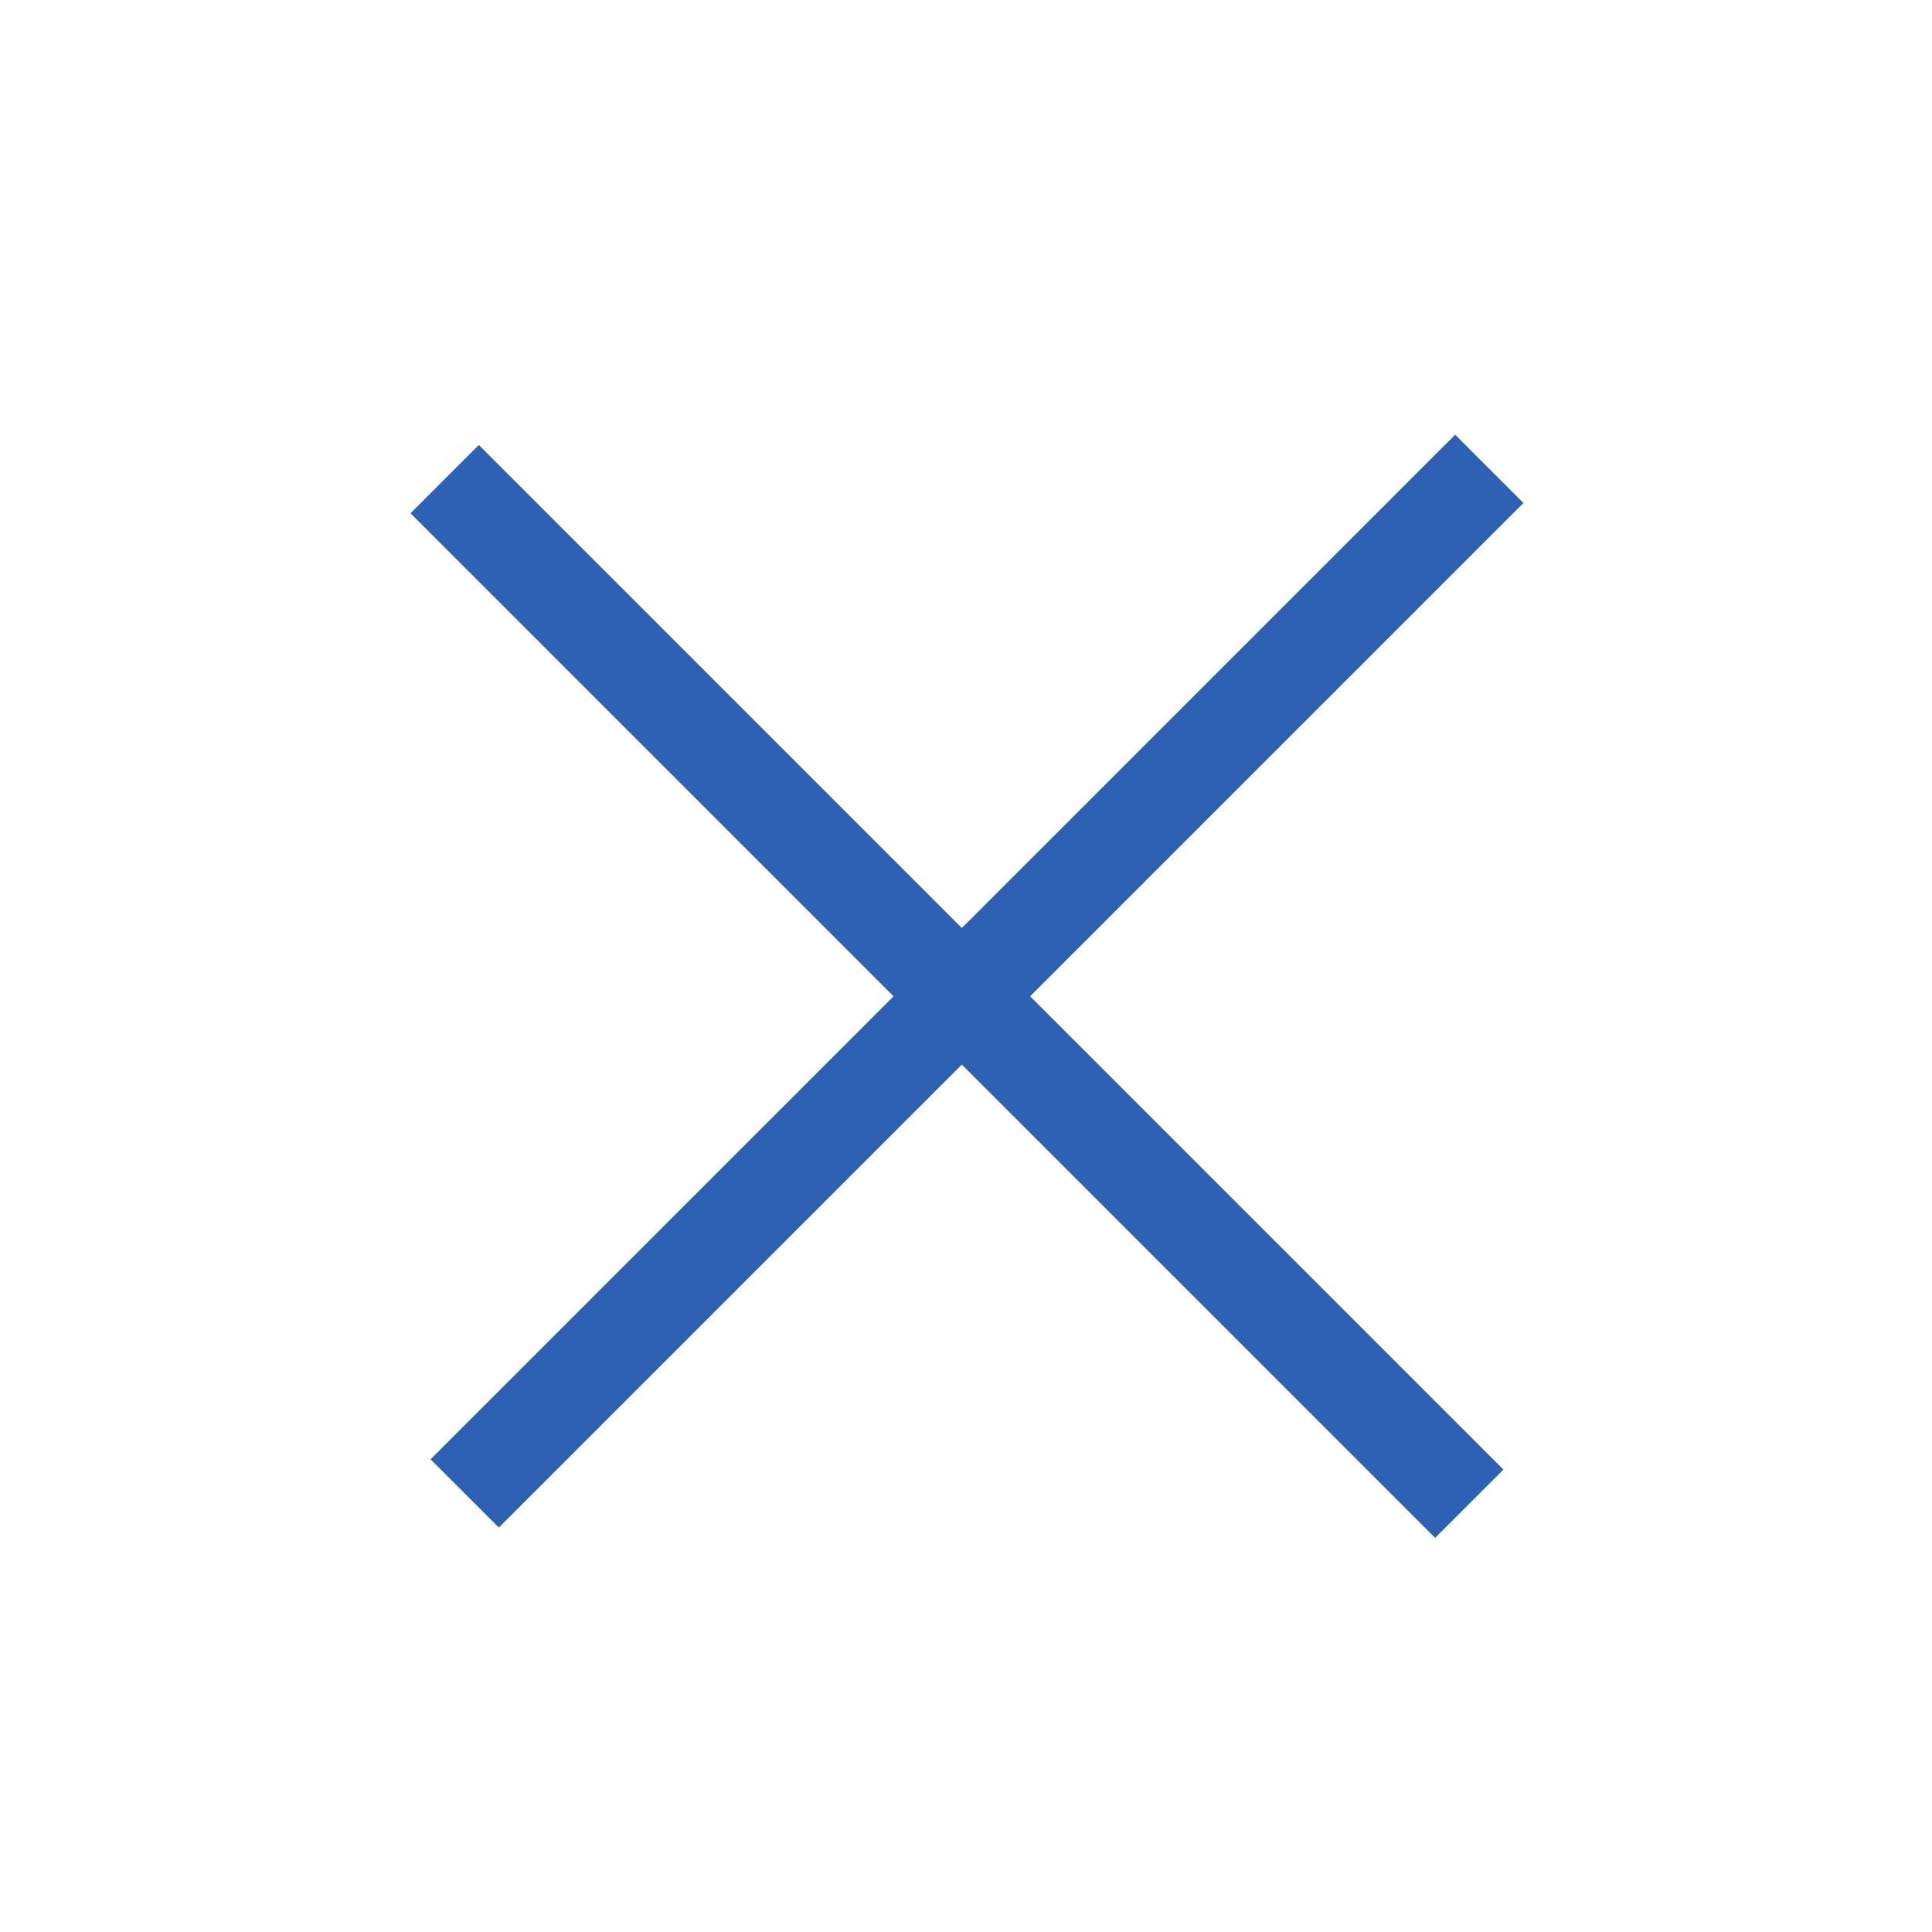 <svg width="40" height="40" viewBox="0 0 40 40" fill="none" xmlns="http://www.w3.org/2000/svg"><path fill="#2E61B4" d="M9.914 9.213l21.213 21.213-1.414 1.414L8.5 10.627z"/><path fill="#2E61B4" d="M8.914 30.213L30.127 9l1.414 1.414-21.213 21.213z"/></svg>